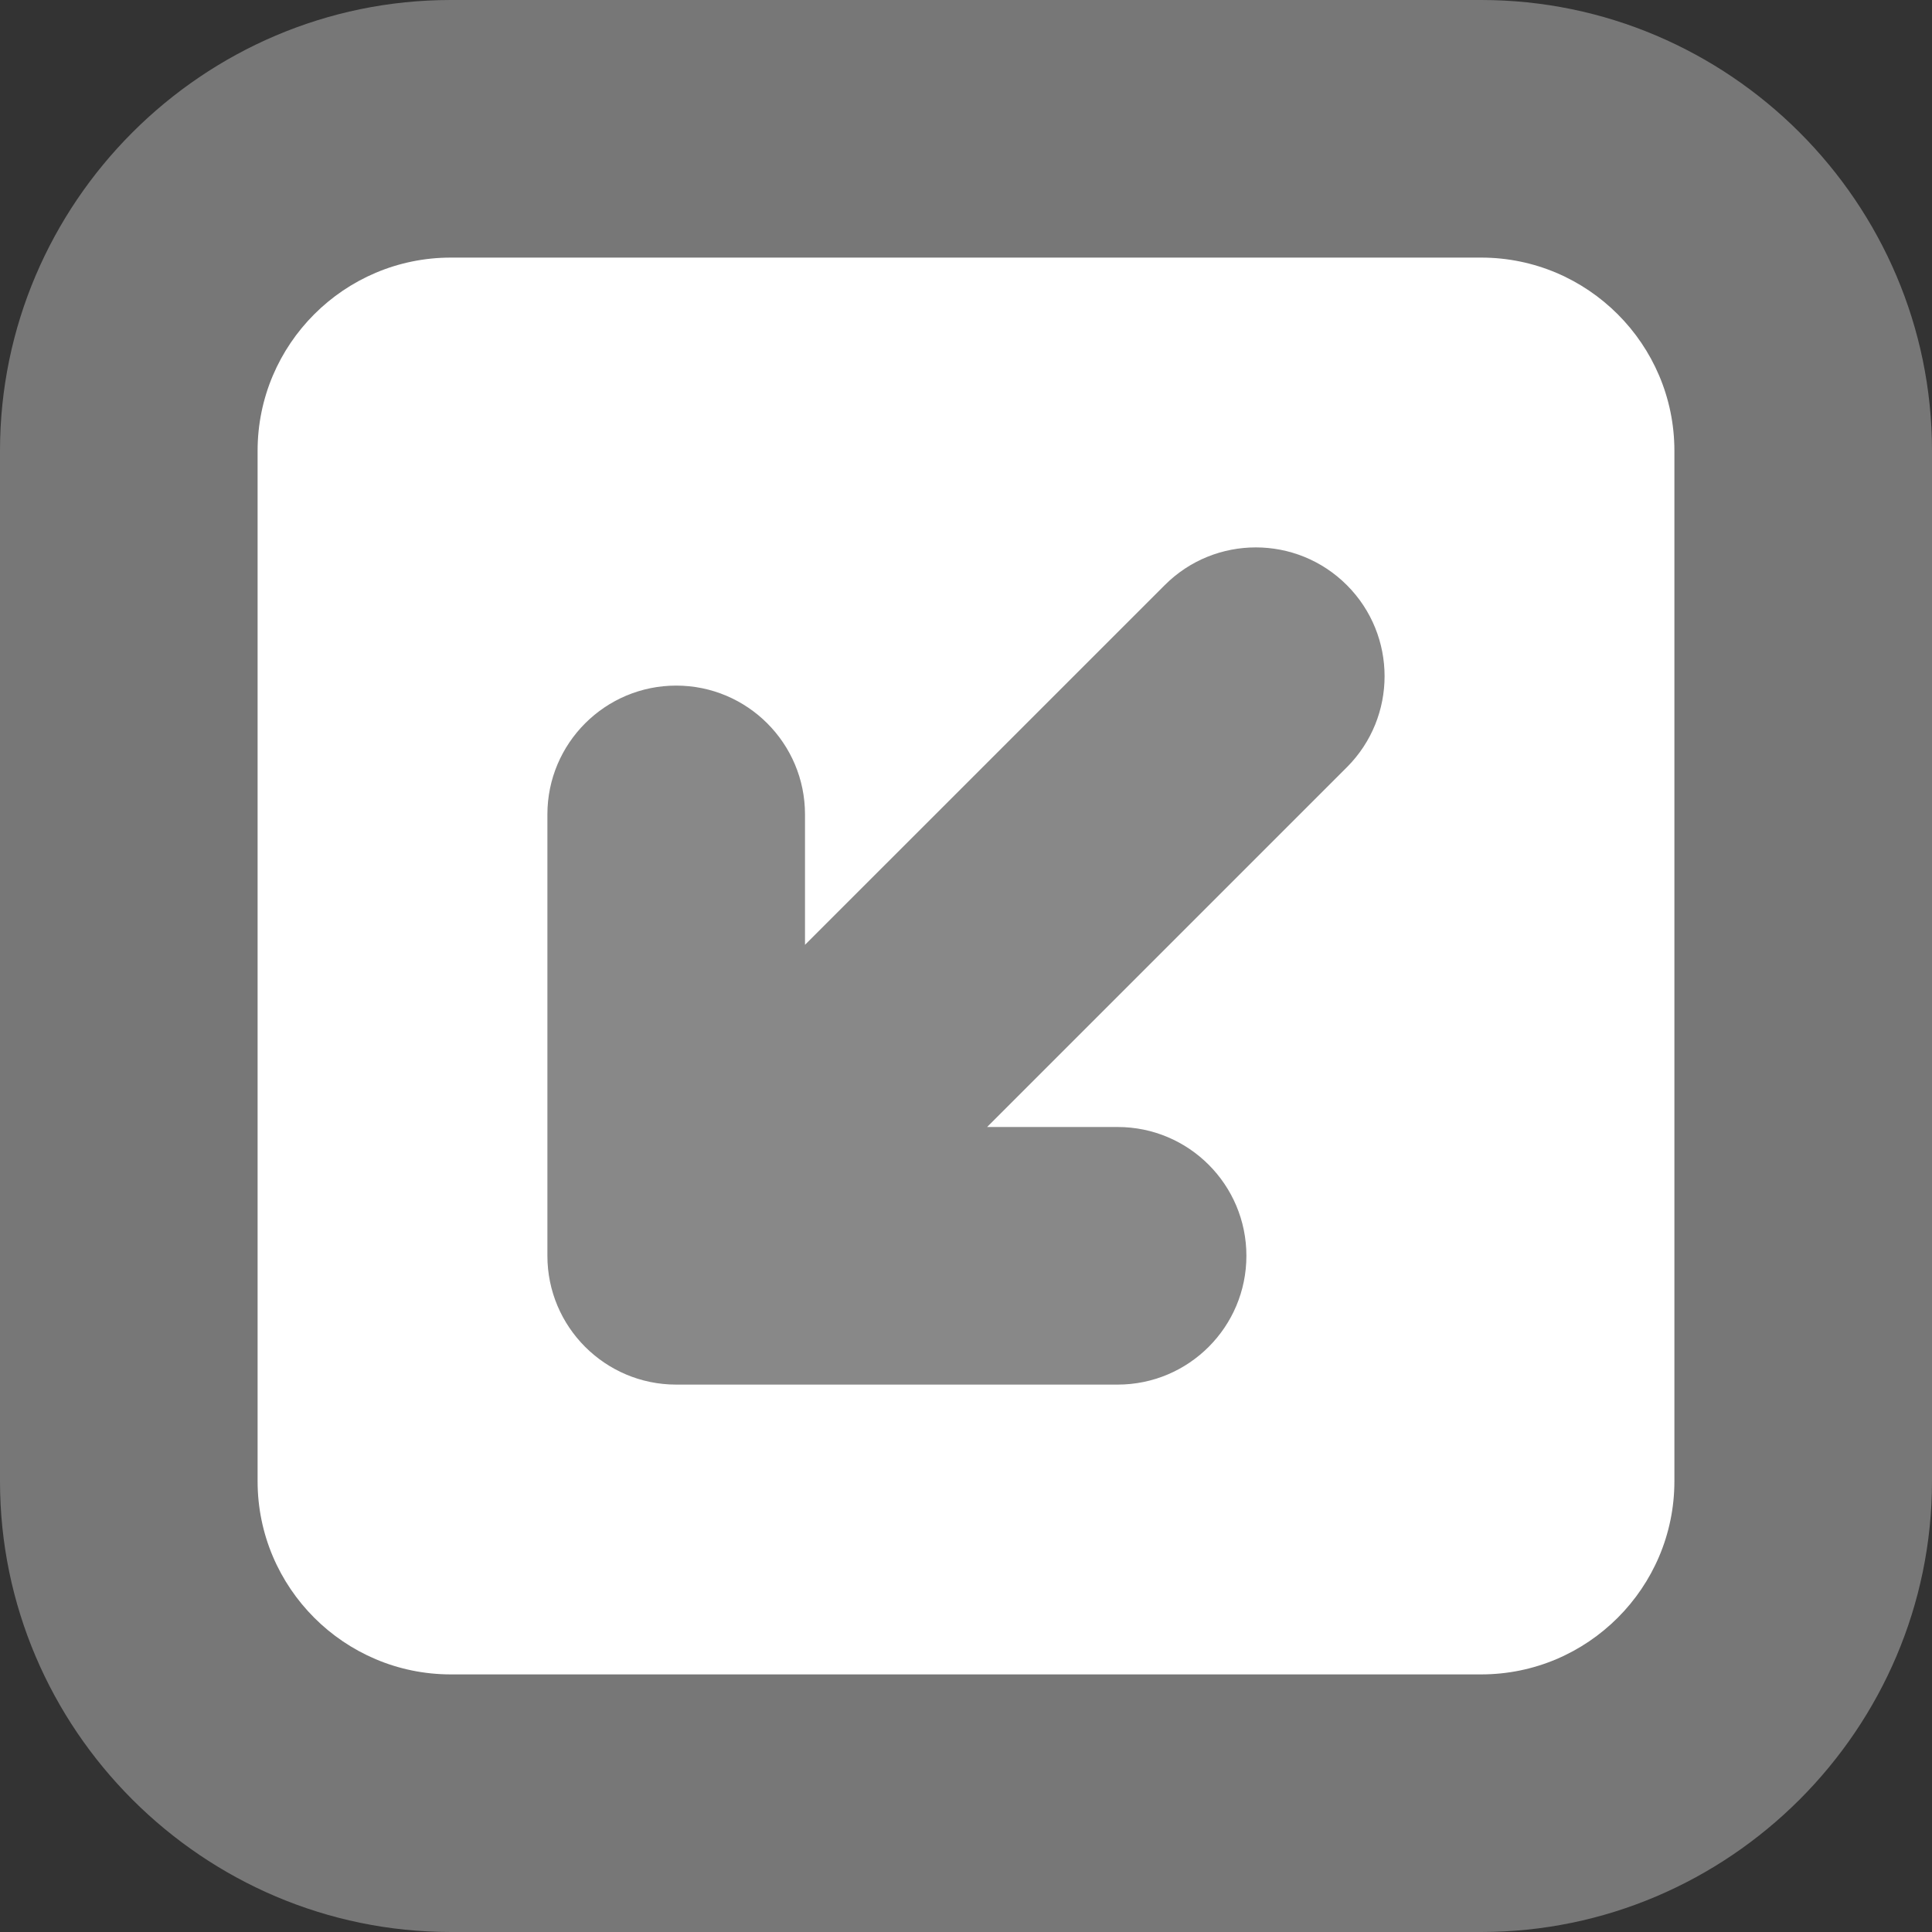 <?xml version="1.0" encoding="utf-8"?>
<!-- Generator: Adobe Illustrator 16.0.4, SVG Export Plug-In . SVG Version: 6.00 Build 0)  -->
<!DOCTYPE svg PUBLIC "-//W3C//DTD SVG 1.1//EN" "http://www.w3.org/Graphics/SVG/1.1/DTD/svg11.dtd">
<svg version="1.1" id="Layer_1" xmlns="http://www.w3.org/2000/svg" xmlns:xlink="http://www.w3.org/1999/xlink" x="0px" y="0px"
	 width="30px" height="30px" viewBox="0 0 30 30" enable-background="new 0 0 30 30" xml:space="preserve">
<rect x="0" y="0" width="30" height="30" fill="#333333" stroke="none"/>
<path opacity="0.8" fill="#888888" d="M7,30h16c3.85,0,7-3.15,7-7V7c0-3.85-3.15-7-7-7H7C3.15,0,0,3.15,0,7v16
	C0,26.851,3.15,30,7,30L7,30z"/>
<path fill="#FFFFFF" d="M7,26c-1.654,0-3-1.346-3-3V7c0-1.654,1.346-3,3-3h16c1.653,0,3,1.346,3,3v16c0,1.654-1.346,3-3,3H7"/>
<path fill="#888888" d="M10.5,21.5h6.854c1.105,0,2-0.896,2-2s-0.895-2-2-2h-2.026l5.586-5.586c0.781-0.781,0.781-2.047,0-2.828
	C20.523,8.695,20.012,8.5,19.5,8.5s-1.024,0.195-1.414,0.586L12.5,14.671v-2.025c0-1.104-0.896-2-2-2s-2,0.896-2,2V19.5
	C8.5,20.604,9.396,21.5,10.5,21.5z"/>
</svg>
